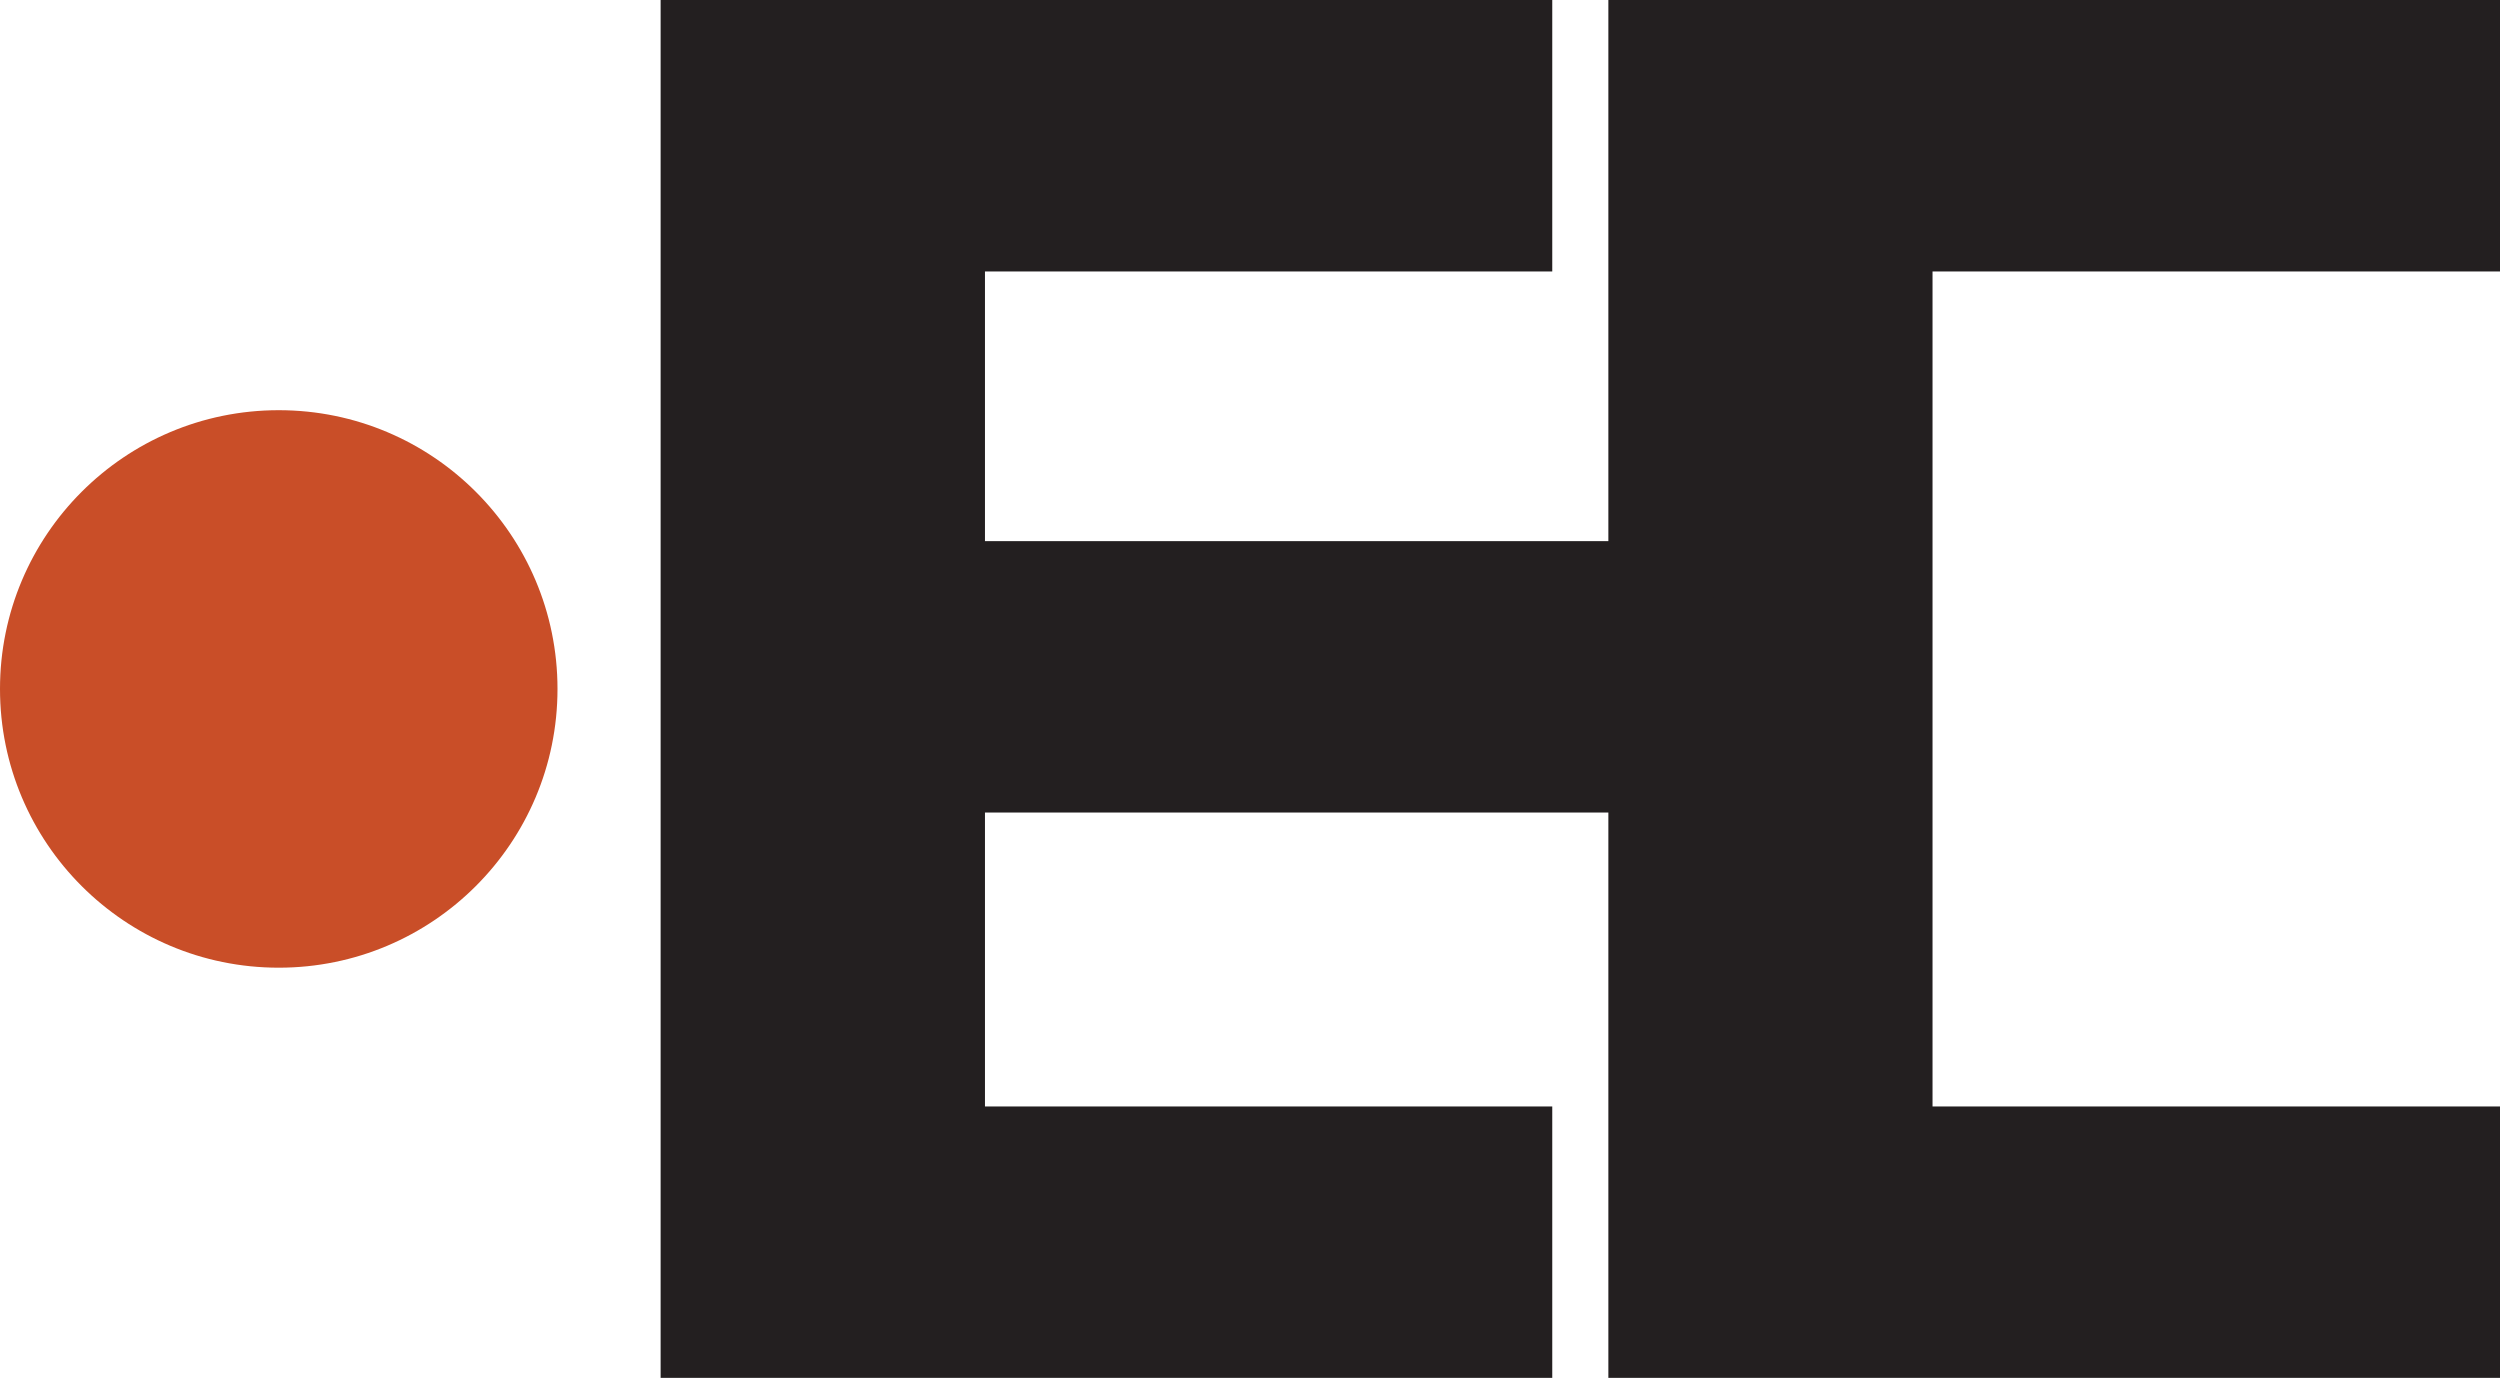 <svg xmlns="http://www.w3.org/2000/svg" viewBox="0 0 140.36 77.36"><defs><style>.cls-1{fill:#231f20;}.cls-2{fill:#c94e28;}</style></defs><g id="Layer_2" data-name="Layer 2"><g id="logos"><polygon class="cls-1" points="140.36 15.24 140.36 0 90.3 0 90.3 77.36 140.36 77.36 140.36 62.12 108.5 62.12 108.5 15.24 140.36 15.24"/><path class="cls-1" d="M55.3,30.38H96.21l-.13,15.24H55.3v16.5H87.15V77.36H37.09V0H87.15V15.24H55.3Z"/><circle class="cls-2" cx="15.65" cy="38.68" r="15.65"/></g></g></svg>